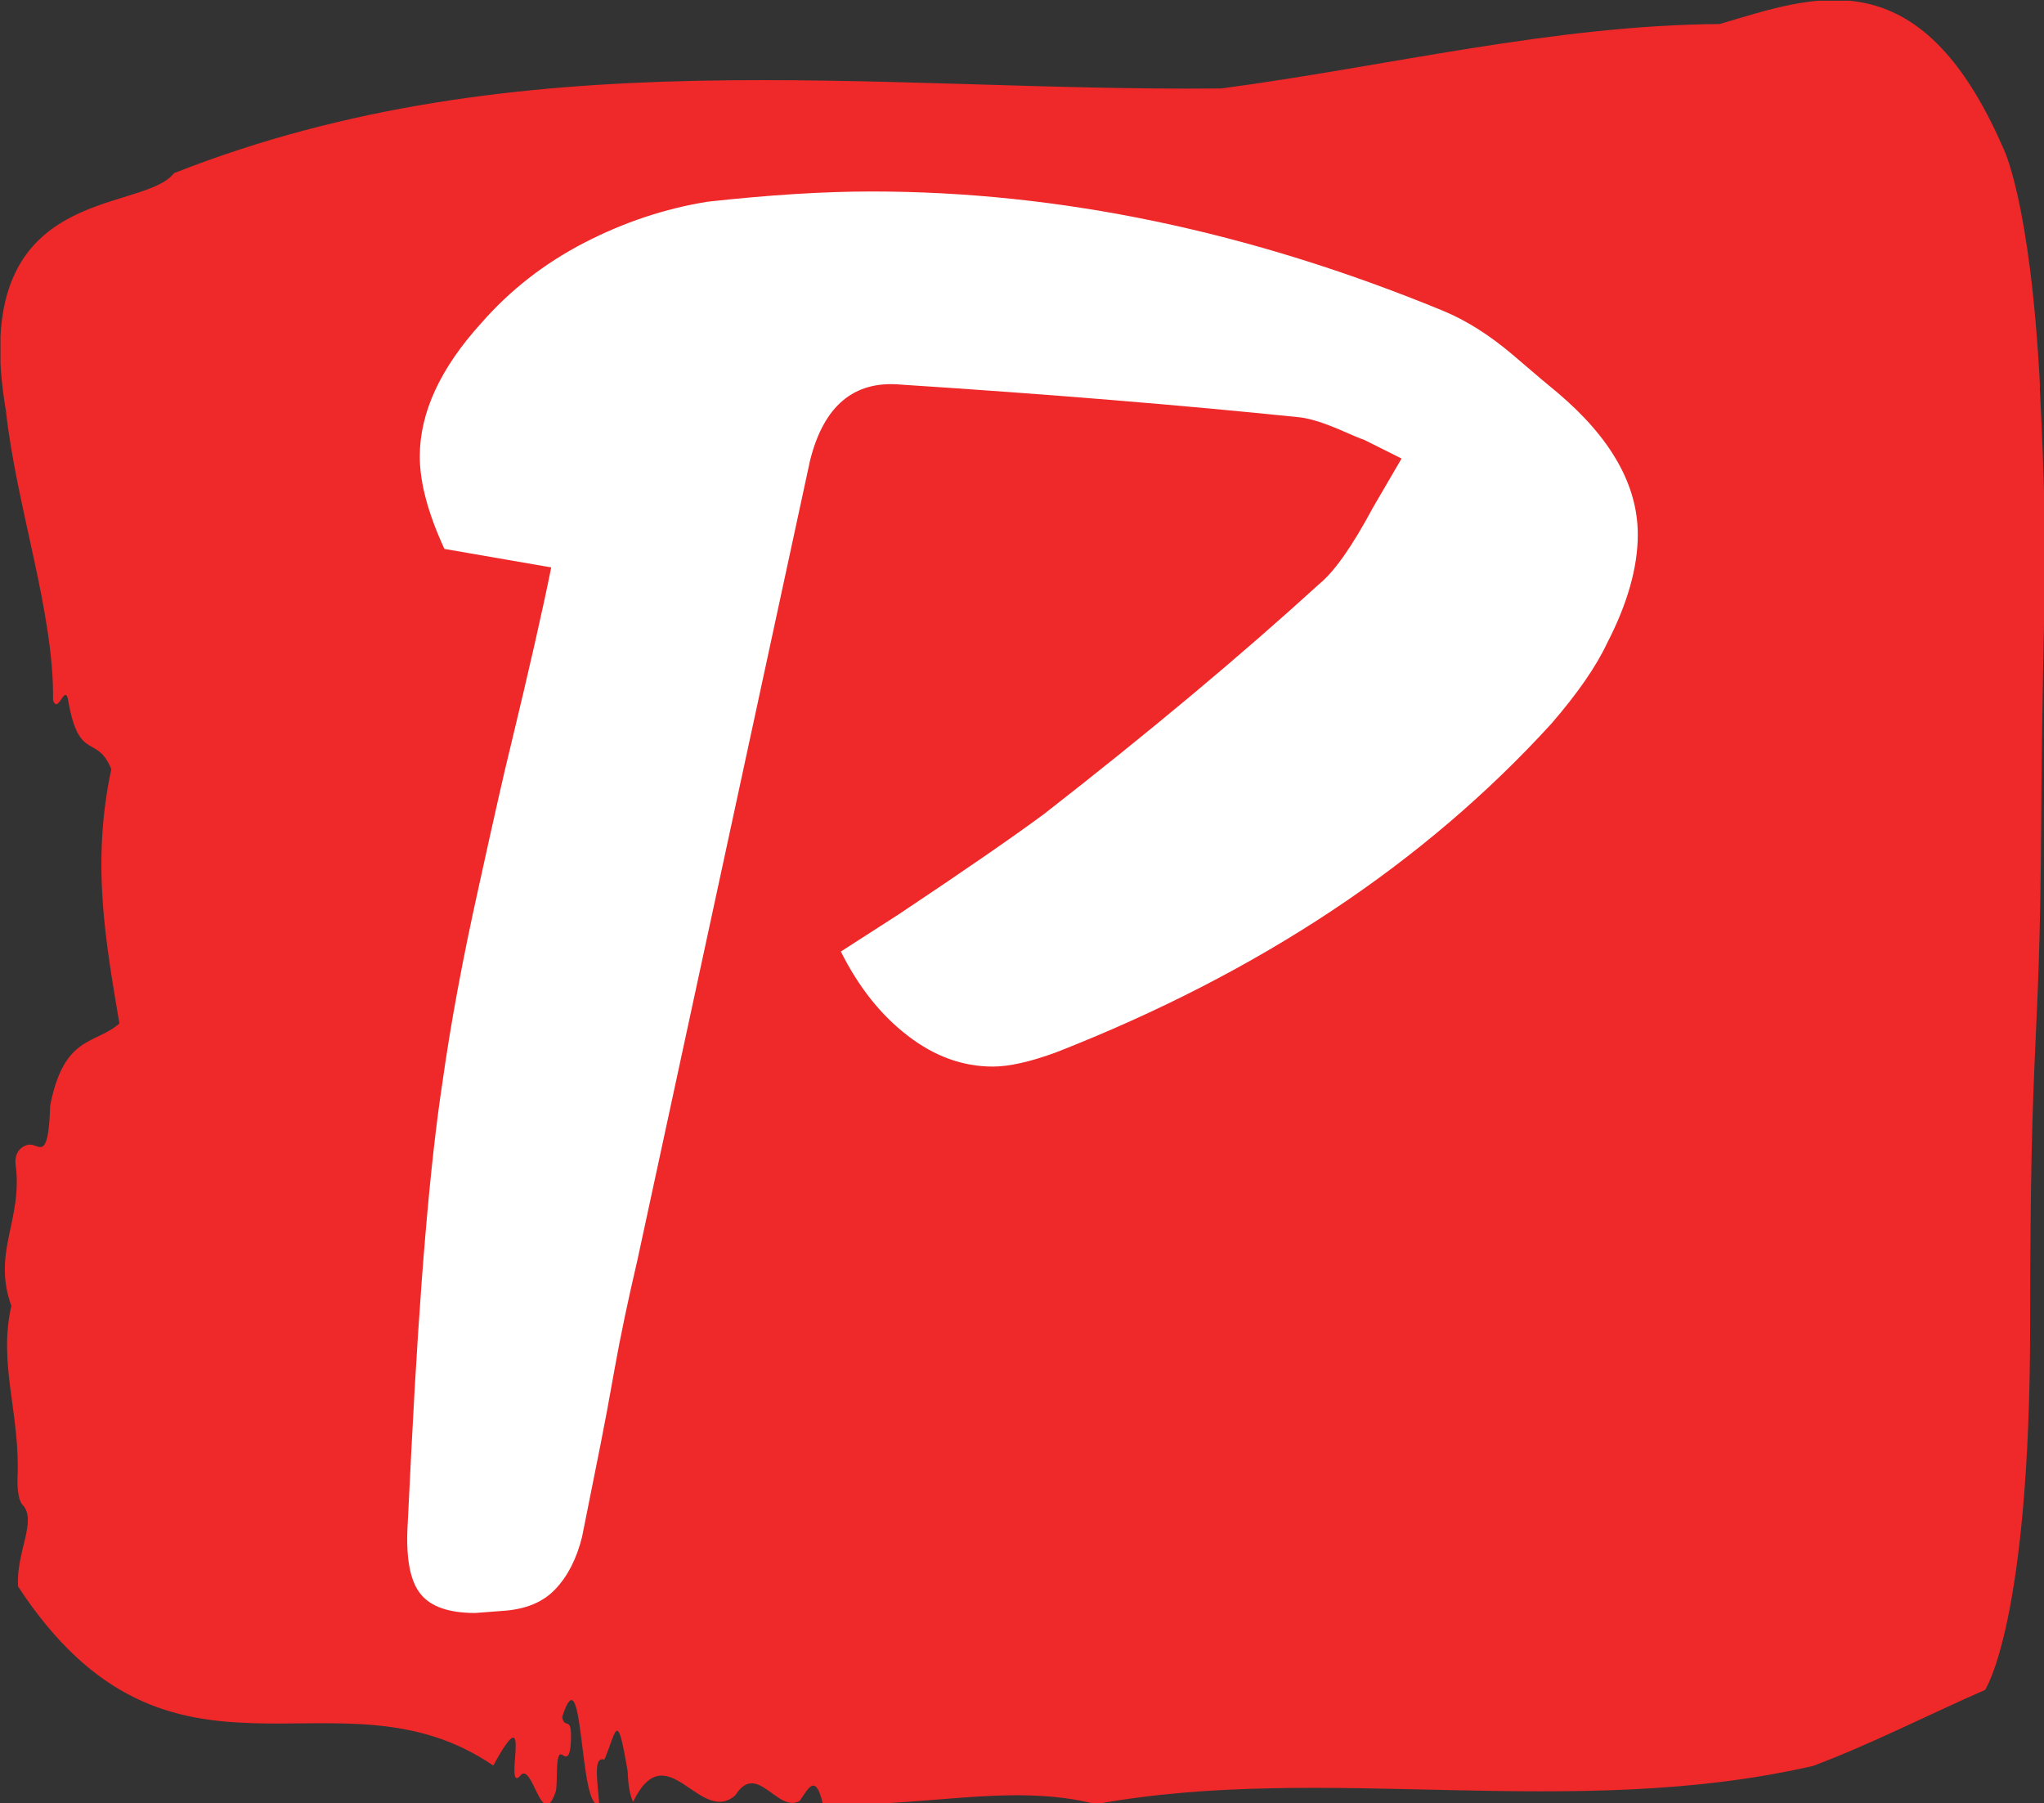 <svg xmlns="http://www.w3.org/2000/svg" version="1.1" xmlns:xlink="http://www.w3.org/1999/xlink" xmlns:svgjs="http://svgjs.dev/svgjs" width="1000" height="882" viewBox="0 0 1000 882"><rect x="0" y="0" width="1000" height="882" fill="#333333" stroke="none"/><g transform="matrix(1,0,0,1,0.245,0.358)"><svg viewBox="0 0 280 247" data-background-color="#ffffff" preserveAspectRatio="xMidYMid meet" height="882" width="1000" xmlns="http://www.w3.org/2000/svg" xmlns:xlink="http://www.w3.org/1999/xlink"><g id="tight-bounds" transform="matrix(1,0,0,1,-0.069,-0.1)"><svg viewBox="0 0 280.137 247.2" height="247.2" width="280.137"><g><svg viewBox="0 0 280.137 247.2" height="247.2" width="280.137"><g><svg viewBox="0 0 280.137 247.2" height="247.2" width="280.137"><g id="textblocktransform"><svg viewBox="0 0 280.137 247.2" height="247.2" width="280.137" id="textblock"><g><svg viewBox="0 0 280.137 247.2" height="247.2" width="280.137"><path d="M279.481 53.02C278.164 27.36 274.411 20.227 274.411 20.227 262.887-6.202 248.506-0.506 235.586 3.292 212.776 3.446 190.058 9.091 167.3 12.119 119.533 12.581 71.358 4.986 23.828 23.717 19.364 29.464-4.632 24.846 0.794 56.304 2.216 69.39 7.405 83.913 7.247 95.922 7.959 98.026 8.946 93.202 9.368 96.23 10.843 104.39 13.253 100.541 15.228 105.365 12.476 118.246 14.451 128.971 16.335 140.21 13.016 143.135 8.762 141.749 6.852 151.449 6.655 158.479 5.588 157.145 4.416 156.837 3.56 156.632 1.835 157.402 2.124 159.608 3.112 167.152-1.129 171.514 1.532 178.904-0.299 186.91 2.796 193.838 2.375 202.511 2.322 204.255 2.612 205.744 3.073 206.154 5.114 208.361 2.137 212.672 2.454 217.342 23.394 249.262 46.112 227.195 67.565 241.872 73.136 231.608 68.948 245.516 71.174 243.36 72.912 240.846 74.176 251.263 76.139 245.362 76.442 243.668 75.981 239.665 77.061 240.435 77.627 240.846 78.127 240.743 78.206 238.382 78.325 234.841 77.285 237.048 77.008 235.201 79.998 225.861 79.26 248.081 82.065 247.158 81.933 244.438 81.117 240.538 82.79 241.051 84.449 237.151 84.502 233.918 85.977 242.693 86.029 244.592 86.293 245.926 86.714 246.85 91.324 237.305 95.907 250.237 100.74 245.926 103.703 241.205 106.548 248.492 109.551 246.696 110.604 245.259 111.671 242.693 112.685 247.004 125.104 247.928 138.34 244.079 150.114 247.158 181.576 241.41 215.199 249.518 248.374 241.923 256.197 238.998 264.323 234.841 271.948 231.506 271.948 231.506 278.125 222.371 278.125 181.316S279.442 145.393 279.639 112.703C279.837 80.013 280.759 78.679 279.442 53.02Z" opacity="1" fill="#ef2929" data-fill-palette-color="tertiary"></path><g transform="matrix(1,0,0,1,55.768,26.231)"><svg width="168.6" viewBox="2.494 -34.6 29.956 34.6" height="194.739" data-palette-color="#ffffff"><path d="M18.3-13.65Q17.35-13.3 16.75-13.3L16.75-13.3Q15.65-13.3 14.68-14.05 13.7-14.8 13.05-16.1L13.05-16.1 14.45-17Q16.85-18.6 18-19.45L18-19.45Q21.85-22.45 24.7-25.05L24.7-25.05Q25.25-25.5 26-26.9L26-26.9 26.7-28.1 25.8-28.55Q25.65-28.6 25.13-28.83 24.6-29.05 24.25-29.1L24.25-29.1Q19.9-29.55 14.5-29.9L14.5-29.9Q12.8-30.05 12.3-28.05L12.3-28.05 8.1-8.6Q7.75-7.1 7.55-5.98 7.35-4.85 7.2-4.1L7.2-4.1 6.75-1.85Q6.55-1.05 6.1-0.58 5.65-0.1 4.8-0.05L4.8-0.05 4.15 0Q3.2 0 2.83-0.45 2.45-0.9 2.5-2.05L2.5-2.05 2.6-4.05Q2.9-9.95 3.35-12.9L3.35-12.9Q3.65-15.05 4.23-17.65 4.8-20.25 5-21.05L5-21.05Q5.7-23.95 6-25.45L6-25.45 3.4-25.9Q2.8-27.2 2.8-28.15L2.8-28.15Q2.8-29.75 4.3-31.4L4.3-31.4Q5.35-32.6 6.8-33.35 8.25-34.1 9.8-34.35L9.8-34.35Q12.05-34.6 13.8-34.6L13.8-34.6Q20.65-34.6 27.7-31.7L27.7-31.7Q28.55-31.35 29.4-30.63 30.25-29.9 30.5-29.7L30.5-29.7Q32.45-28.05 32.45-26.25L32.45-26.25Q32.45-25.05 31.7-23.6L31.7-23.6Q31.3-22.75 30.35-21.65L30.35-21.65Q25.7-16.55 18.3-13.65L18.3-13.65Z" opacity="1" transform="matrix(1,0,0,1,0,0)" fill="#ffffff" class="wordmark-text-0" data-fill-palette-color="quaternary" id="text-0"></path></svg></g></svg></g></svg></g></svg></g><g></g></svg></g><defs></defs></svg><rect width="280.137" height="247.2" fill="none" stroke="none" visibility="hidden"></rect></g></svg></g></svg>